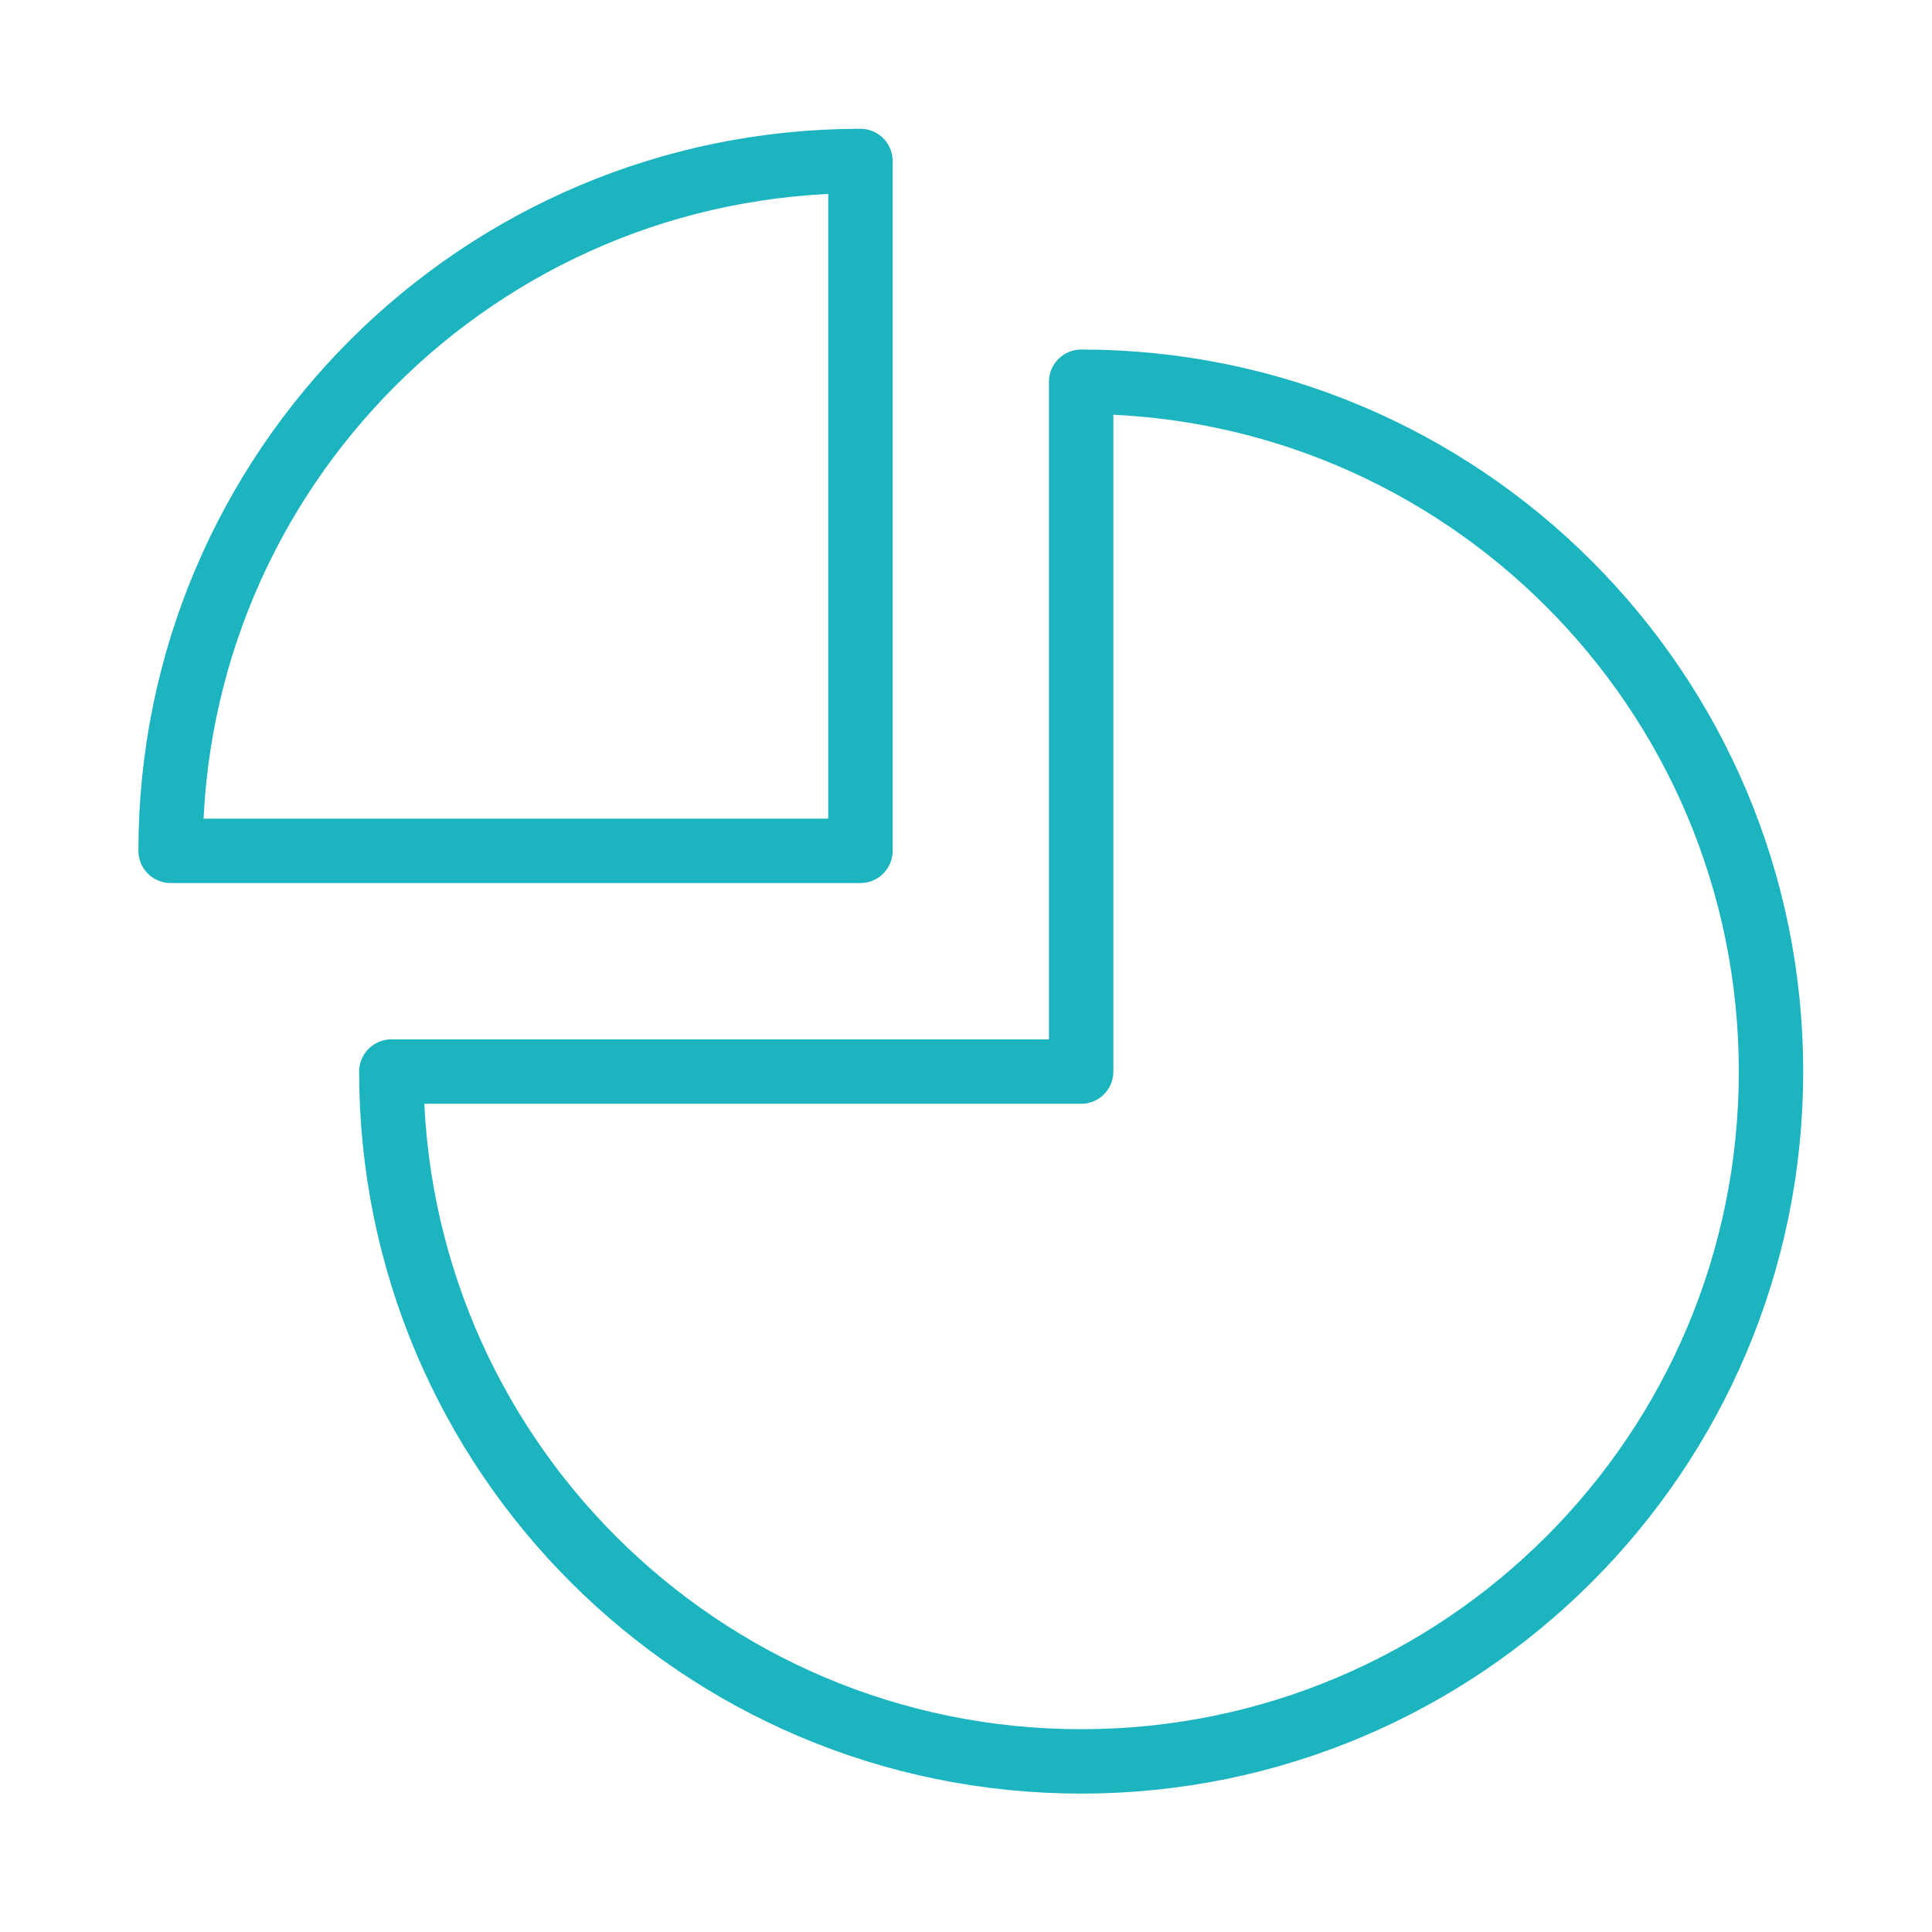 <svg width="120" height="120" viewBox="0 0 120 120" fill="none" xmlns="http://www.w3.org/2000/svg">
<g id="pie-chart-2">
<g id="pie-chart-2_2">
<path id="Layer 1" fill-rule="evenodd" clip-rule="evenodd" d="M67.153 23.711C90.817 23.711 110 42.894 110 66.558C110 90.221 90.817 109.404 67.153 109.404C43.49 109.404 24.307 90.221 24.307 66.558H67.153V23.711Z" stroke="#1BB4BF" stroke-width="4" stroke-linecap="round" stroke-linejoin="round"/>
<path id="Layer 2" fill-rule="evenodd" clip-rule="evenodd" d="M53.443 52.847H10.596C10.596 29.183 29.779 10 53.443 10V52.847V52.847Z" stroke="#1BB4BF" stroke-width="4" stroke-linecap="round" stroke-linejoin="round"/>
</g>
</g>
</svg>
